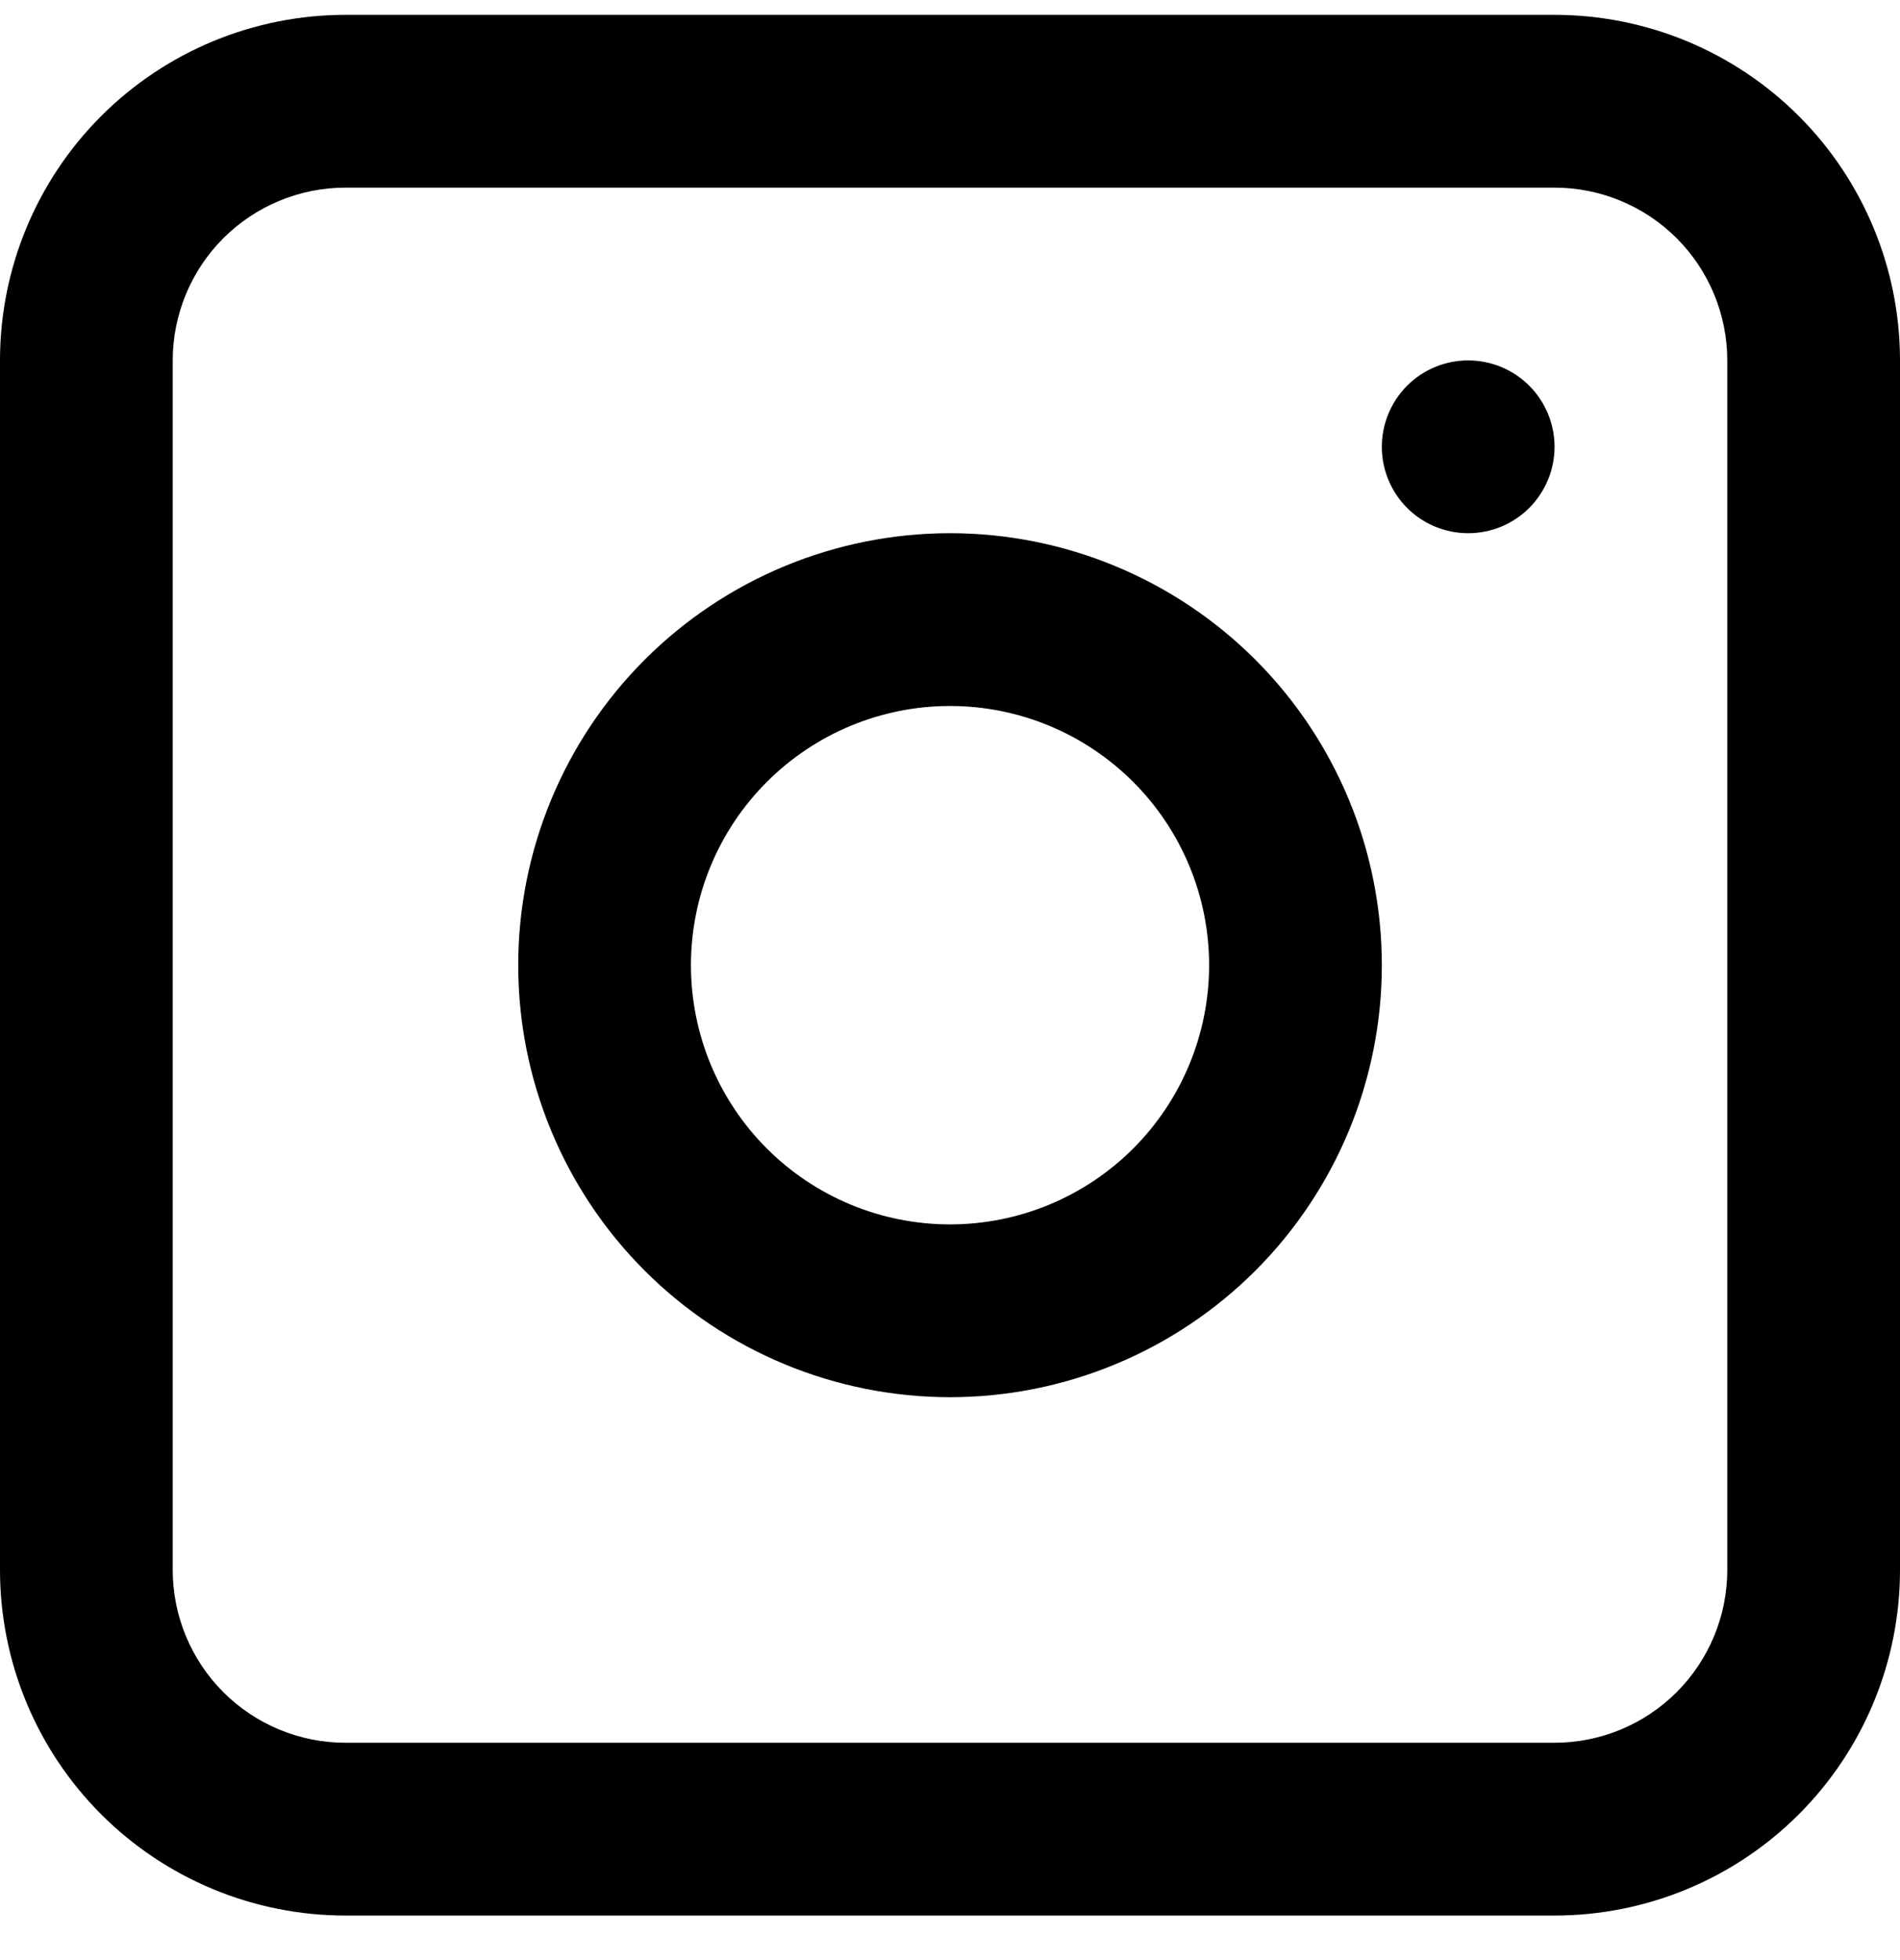 <svg width="32" height="33" viewBox="0 0 32 33" fill="none" xmlns="http://www.w3.org/2000/svg">
<path fill-rule="evenodd" clip-rule="evenodd" d="M16 8.977C14.071 8.977 12.222 9.744 10.858 11.107C9.494 12.471 8.728 14.321 8.728 16.25C8.728 18.179 9.494 20.029 10.858 21.393C12.222 22.756 14.071 23.523 16 23.523C17.929 23.523 19.779 22.756 21.143 21.393C22.507 20.029 23.273 18.179 23.273 16.25C23.273 14.321 22.507 12.471 21.143 11.107C19.779 9.744 17.929 8.977 16 8.977V8.977ZM11.637 16.25C11.637 17.407 12.096 18.517 12.915 19.336C13.733 20.154 14.843 20.614 16 20.614C17.158 20.614 18.267 20.154 19.086 19.336C19.904 18.517 20.364 17.407 20.364 16.25C20.364 15.093 19.904 13.983 19.086 13.165C18.267 12.346 17.158 11.886 16 11.886C14.843 11.886 13.733 12.346 12.915 13.165C12.096 13.983 11.637 15.093 11.637 16.25Z" fill="black"/>
<path d="M24.727 6.068C24.341 6.068 23.971 6.221 23.698 6.494C23.426 6.767 23.273 7.137 23.273 7.523C23.273 7.908 23.426 8.278 23.698 8.551C23.971 8.824 24.341 8.977 24.727 8.977C25.113 8.977 25.483 8.824 25.756 8.551C26.028 8.278 26.182 7.908 26.182 7.523C26.182 7.137 26.028 6.767 25.756 6.494C25.483 6.221 25.113 6.068 24.727 6.068Z" fill="black"/>
<path fill-rule="evenodd" clip-rule="evenodd" d="M5.818 0.25C4.275 0.25 2.795 0.863 1.704 1.954C0.613 3.045 0 4.525 0 6.068V26.432C0 27.975 0.613 29.455 1.704 30.546C2.795 31.637 4.275 32.25 5.818 32.25H26.182C27.725 32.25 29.205 31.637 30.296 30.546C31.387 29.455 32 27.975 32 26.432V6.068C32 4.525 31.387 3.045 30.296 1.954C29.205 0.863 27.725 0.25 26.182 0.25H5.818ZM26.182 3.159H5.818C5.047 3.159 4.307 3.466 3.761 4.011C3.216 4.557 2.909 5.297 2.909 6.068V26.432C2.909 27.203 3.216 27.943 3.761 28.489C4.307 29.034 5.047 29.341 5.818 29.341H26.182C26.953 29.341 27.693 29.034 28.239 28.489C28.784 27.943 29.091 27.203 29.091 26.432V6.068C29.091 5.297 28.784 4.557 28.239 4.011C27.693 3.466 26.953 3.159 26.182 3.159Z" fill="black"/>
</svg>
